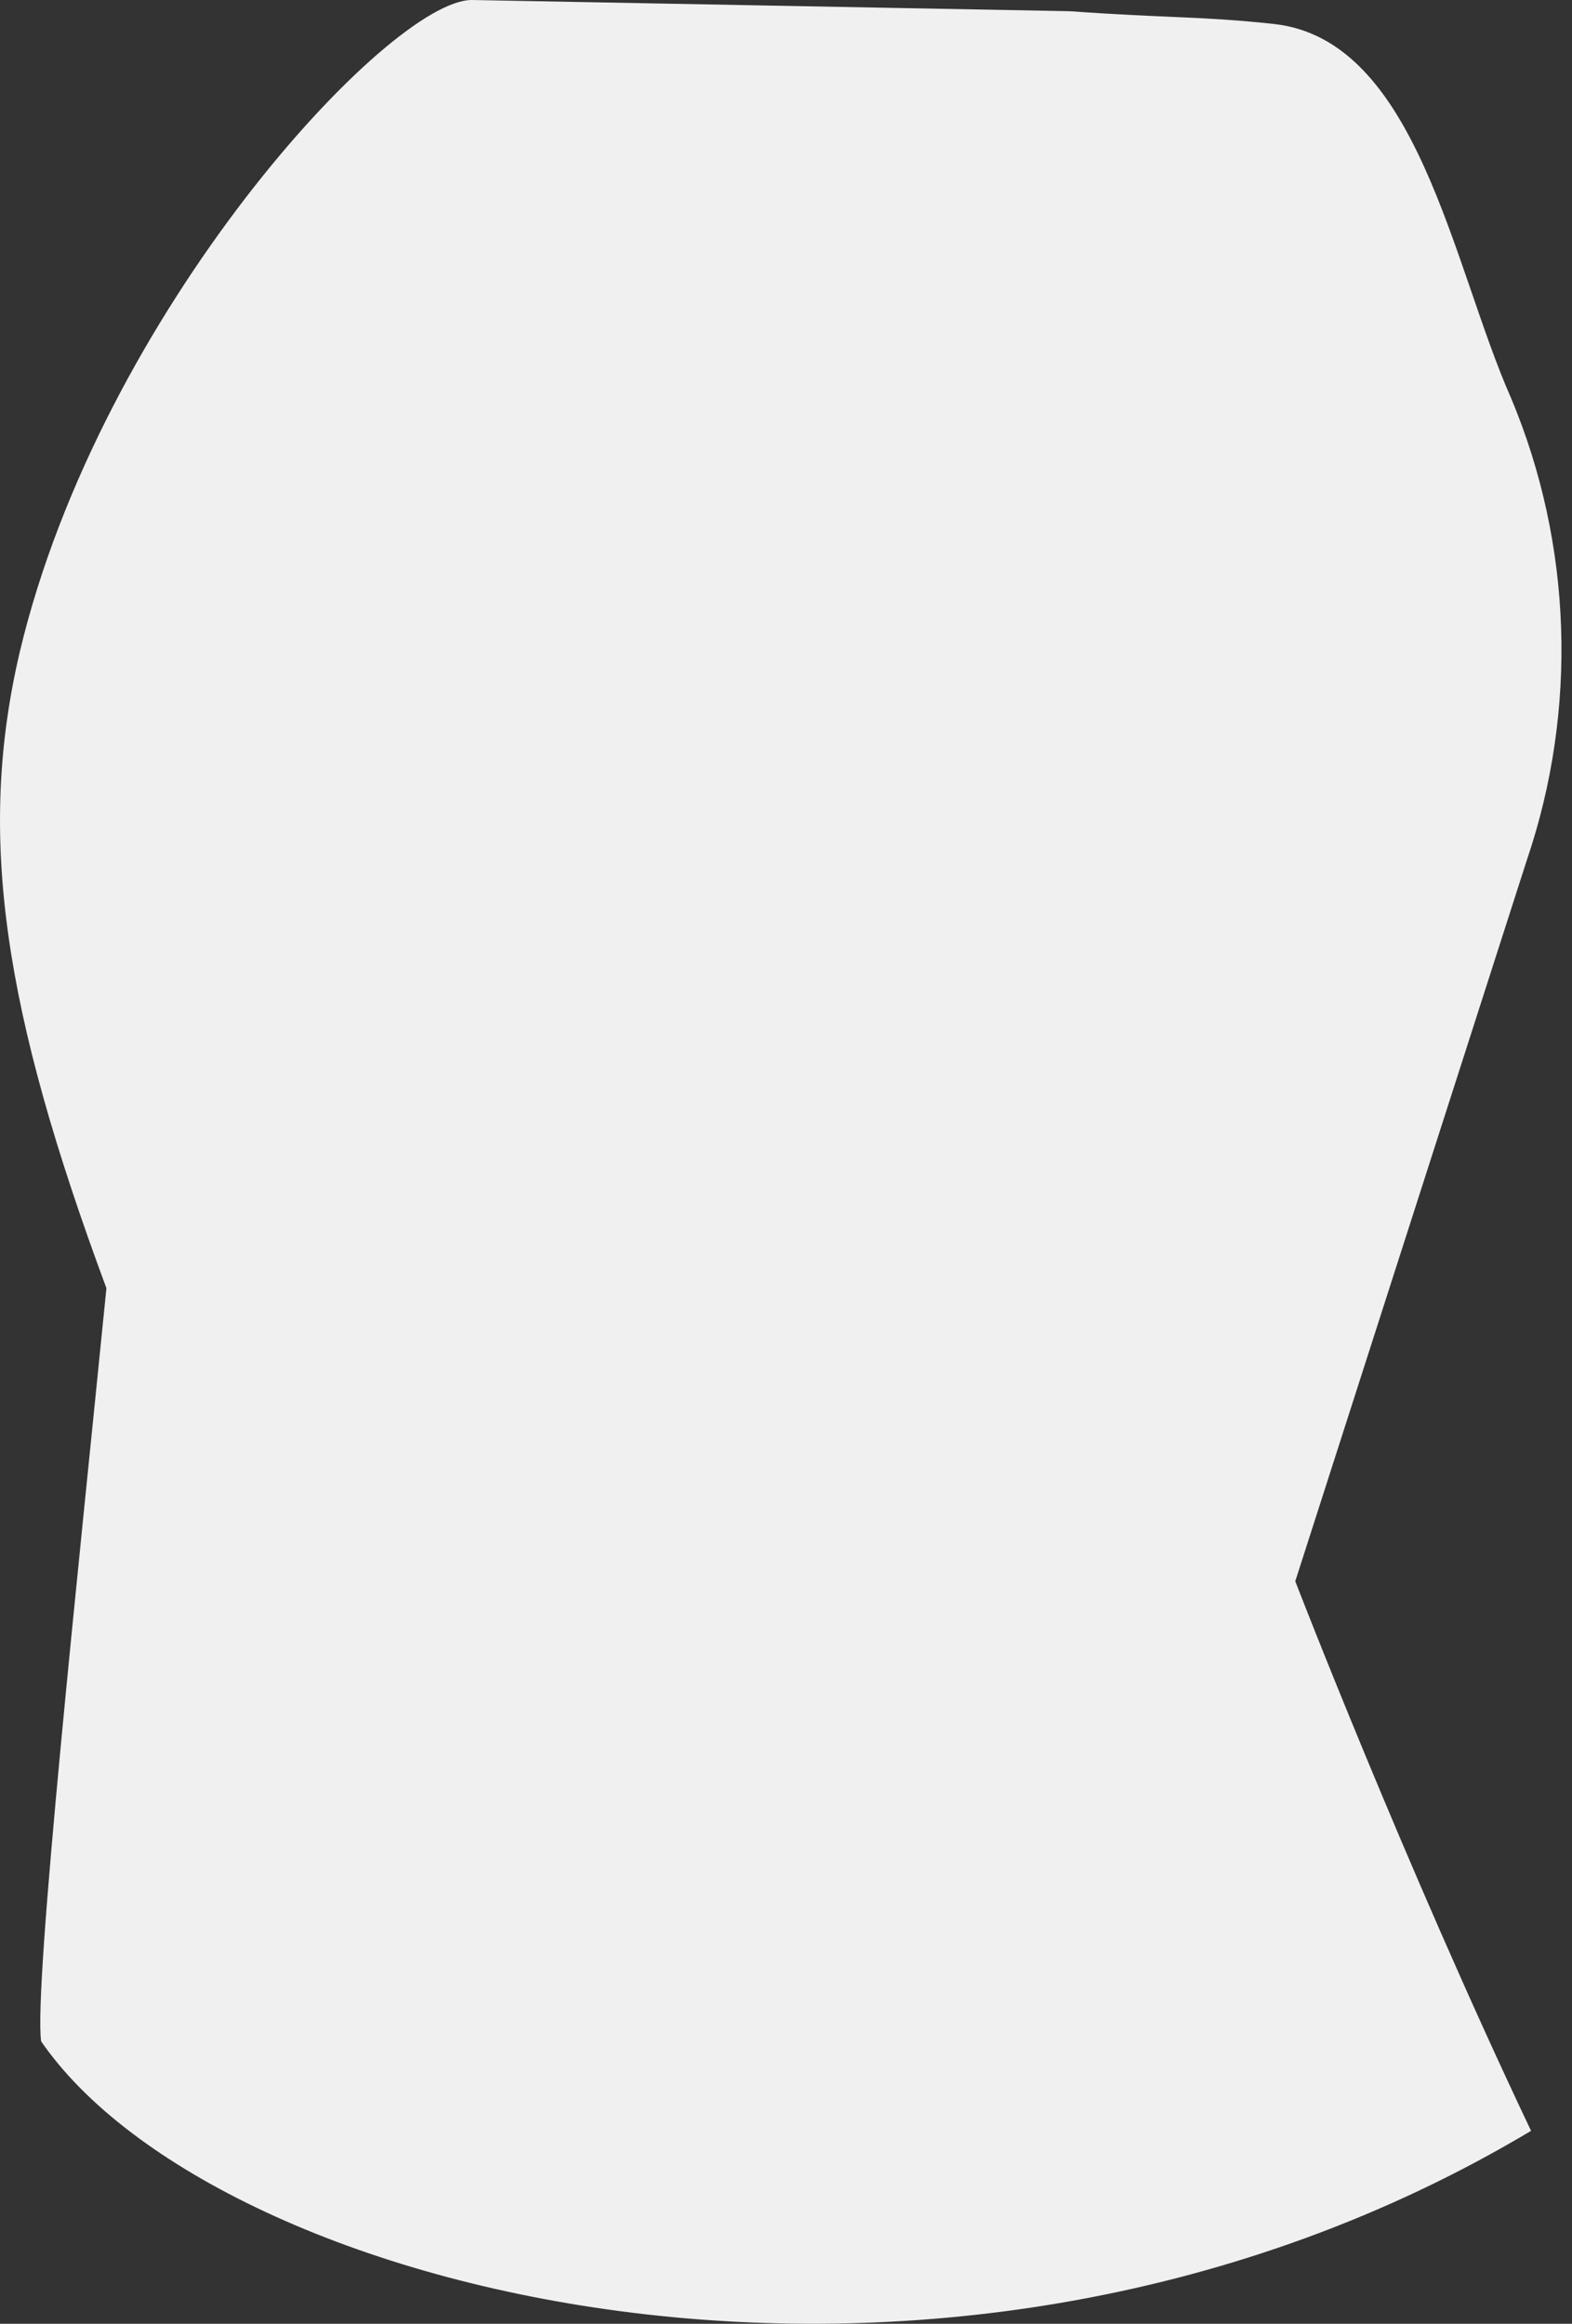 <svg width="23" height="34" viewBox="0 0 23 34" fill="none" xmlns="http://www.w3.org/2000/svg">
<rect x="0" y="0" width="23" height="34" fill="#333333" stroke="none"/>
<path d="M15.649 0.164C17.101 0.268 17.586 0.236 18.639 0.351C20.74 0.581 21.246 3.878 22.11 5.828C23.004 7.961 23.087 10.384 22.34 12.582L18.951 23.136C18.951 23.136 20.546 27.272 22.401 31.177C13.85 36.287 3.173 33.603 0.602 29.868C0.489 29.079 1.154 22.89 1.557 18.848C0.055 14.8 -0.344 12.231 0.29 9.536C1.47 4.568 5.697 -0.005 6.904 4.91477e-06L15.649 0.164Z" fill="#F0F0F0"/>
</svg>
